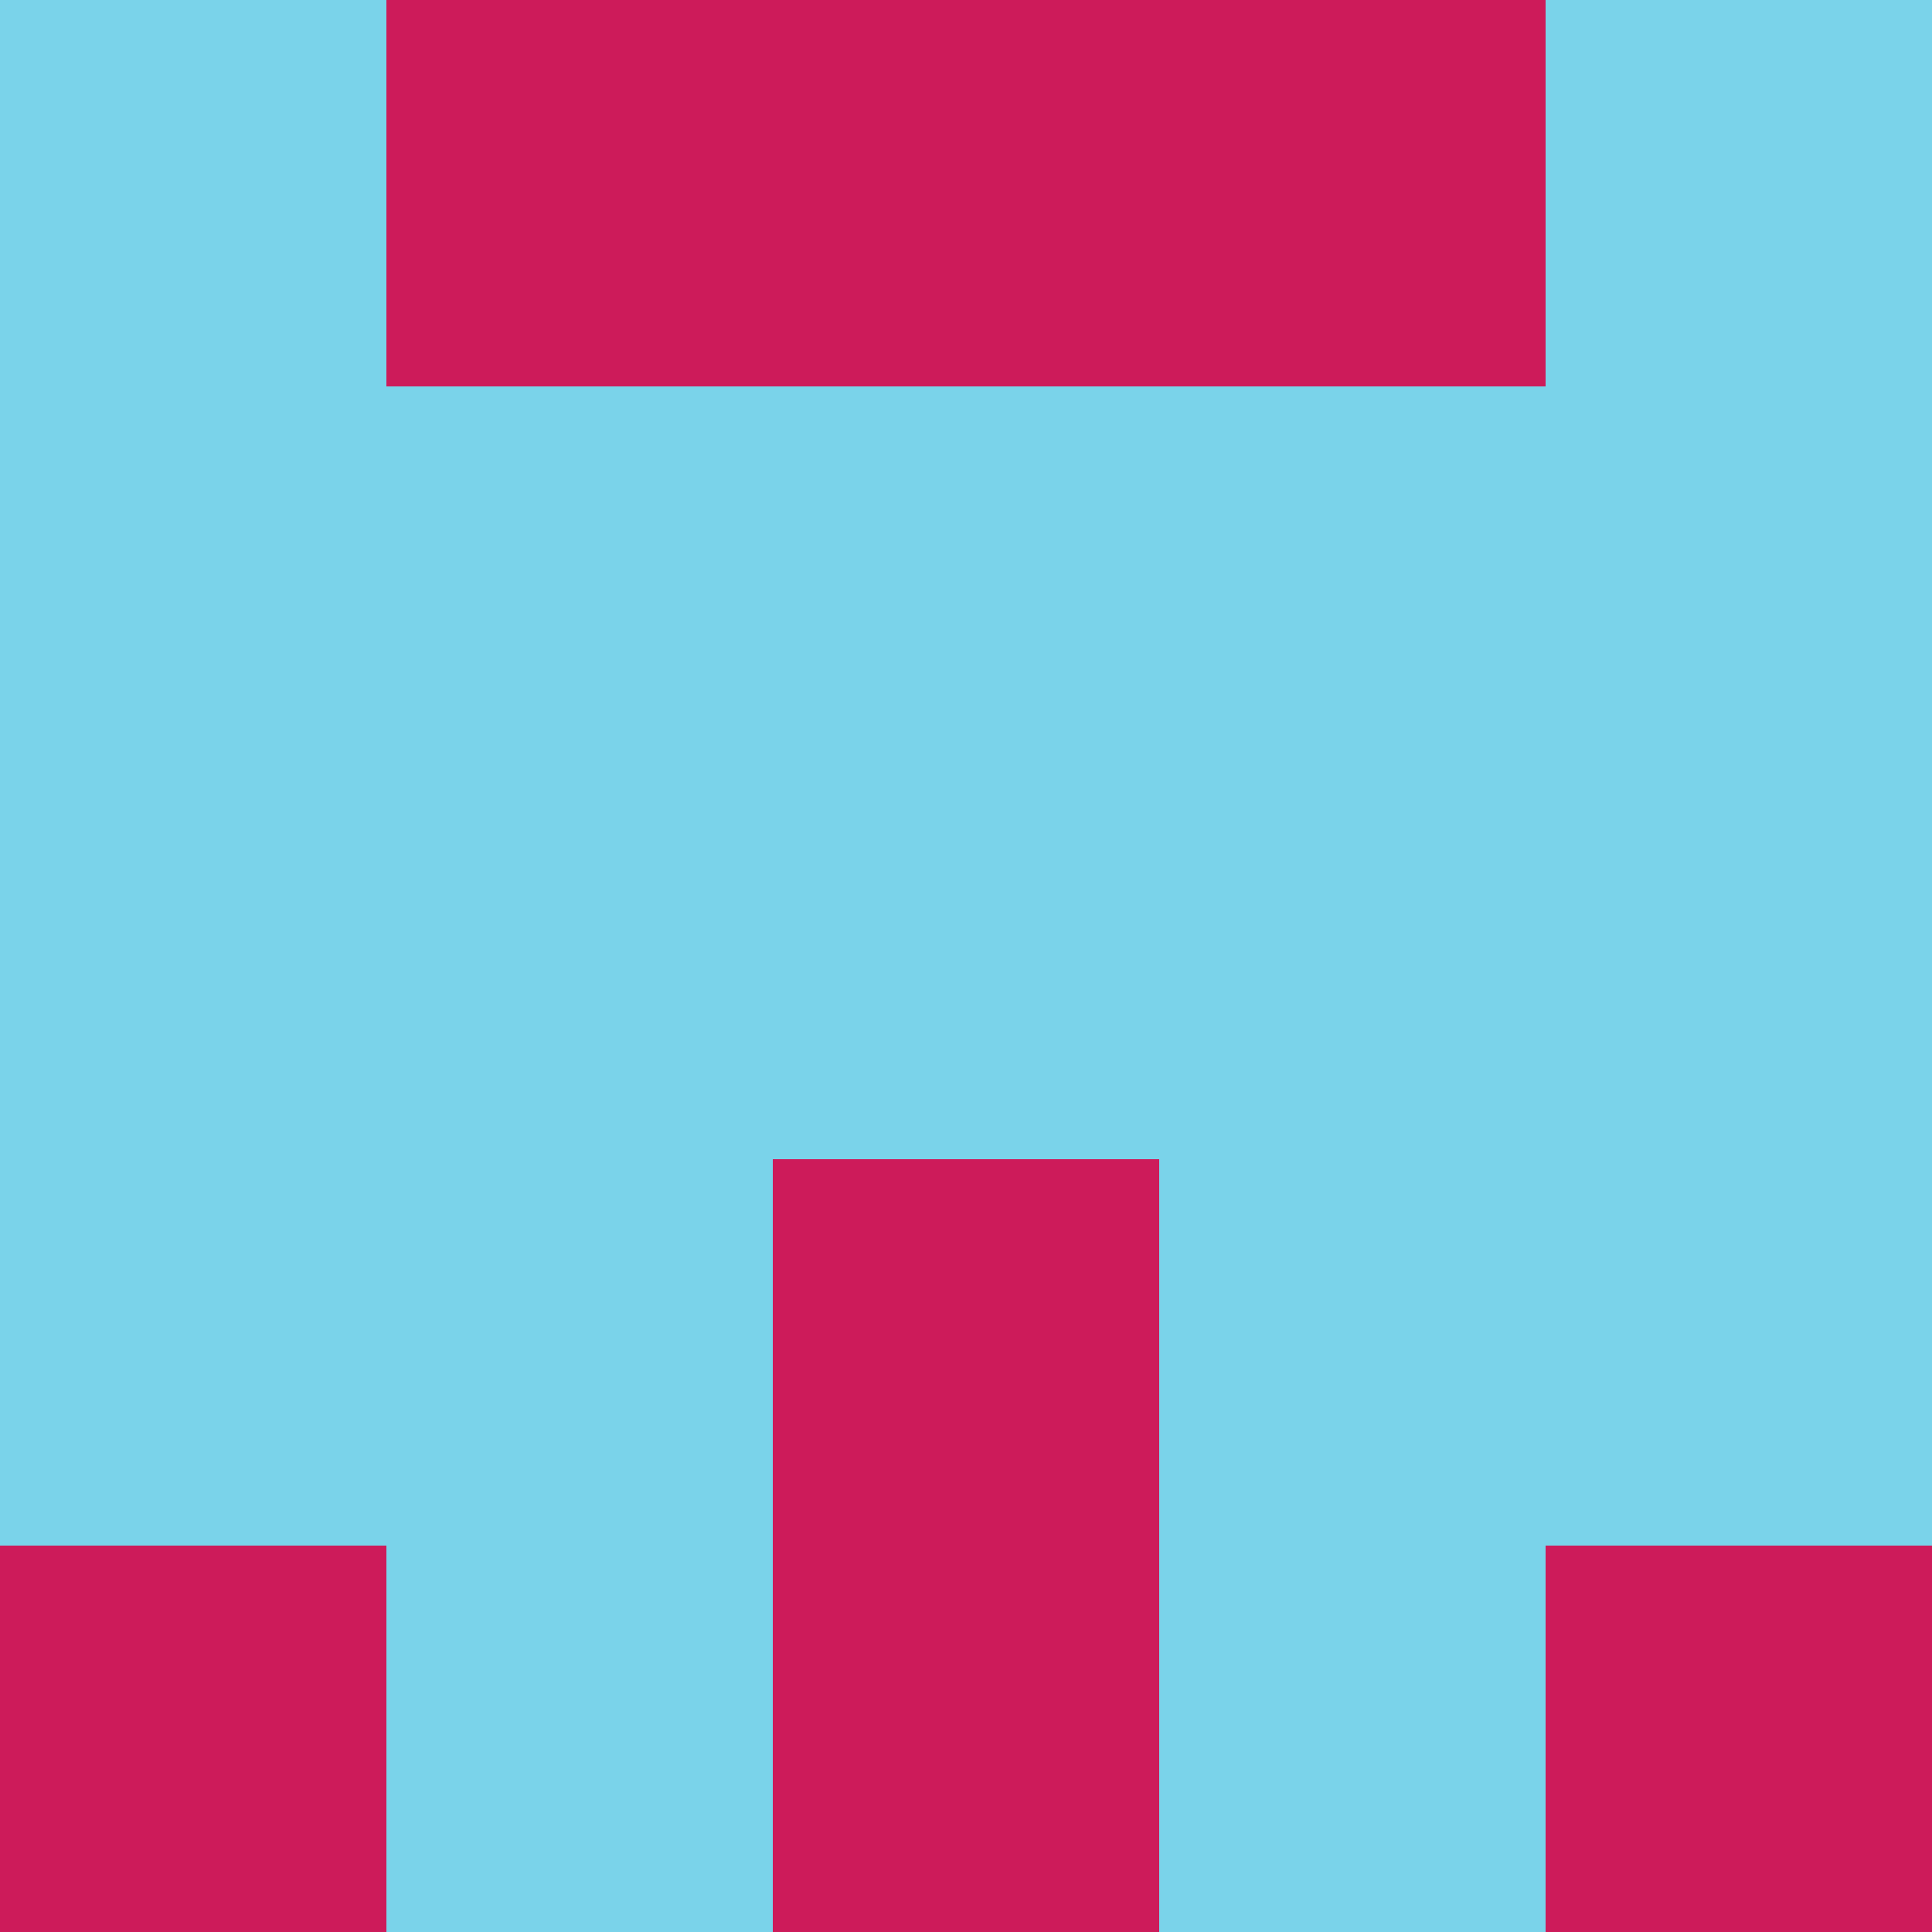 <?xml version="1.0" encoding="utf-8"?>
<!DOCTYPE svg PUBLIC "-//W3C//DTD SVG 20010904//EN"
        "http://www.w3.org/TR/2001/REC-SVG-20010904/DTD/svg10.dtd">

<svg width="400" height="400" viewBox="0 0 5 5"
    xmlns="http://www.w3.org/2000/svg"
    xmlns:xlink="http://www.w3.org/1999/xlink">
            <rect x="0" y="0" width="1" height="1" fill="#7AD3EA" />
        <rect x="0" y="1" width="1" height="1" fill="#7AD3EA" />
        <rect x="0" y="2" width="1" height="1" fill="#7AD3EA" />
        <rect x="0" y="3" width="1" height="1" fill="#7AD3EA" />
        <rect x="0" y="4" width="1" height="1" fill="#CD1B5A" />
                <rect x="1" y="0" width="1" height="1" fill="#CD1B5A" />
        <rect x="1" y="1" width="1" height="1" fill="#7AD3EA" />
        <rect x="1" y="2" width="1" height="1" fill="#7AD3EA" />
        <rect x="1" y="3" width="1" height="1" fill="#7AD3EA" />
        <rect x="1" y="4" width="1" height="1" fill="#7AD3EA" />
                <rect x="2" y="0" width="1" height="1" fill="#CD1B5A" />
        <rect x="2" y="1" width="1" height="1" fill="#7AD3EA" />
        <rect x="2" y="2" width="1" height="1" fill="#7AD3EA" />
        <rect x="2" y="3" width="1" height="1" fill="#CD1B5A" />
        <rect x="2" y="4" width="1" height="1" fill="#CD1B5A" />
                <rect x="3" y="0" width="1" height="1" fill="#CD1B5A" />
        <rect x="3" y="1" width="1" height="1" fill="#7AD3EA" />
        <rect x="3" y="2" width="1" height="1" fill="#7AD3EA" />
        <rect x="3" y="3" width="1" height="1" fill="#7AD3EA" />
        <rect x="3" y="4" width="1" height="1" fill="#7AD3EA" />
                <rect x="4" y="0" width="1" height="1" fill="#7AD3EA" />
        <rect x="4" y="1" width="1" height="1" fill="#7AD3EA" />
        <rect x="4" y="2" width="1" height="1" fill="#7AD3EA" />
        <rect x="4" y="3" width="1" height="1" fill="#7AD3EA" />
        <rect x="4" y="4" width="1" height="1" fill="#CD1B5A" />
        
</svg>


